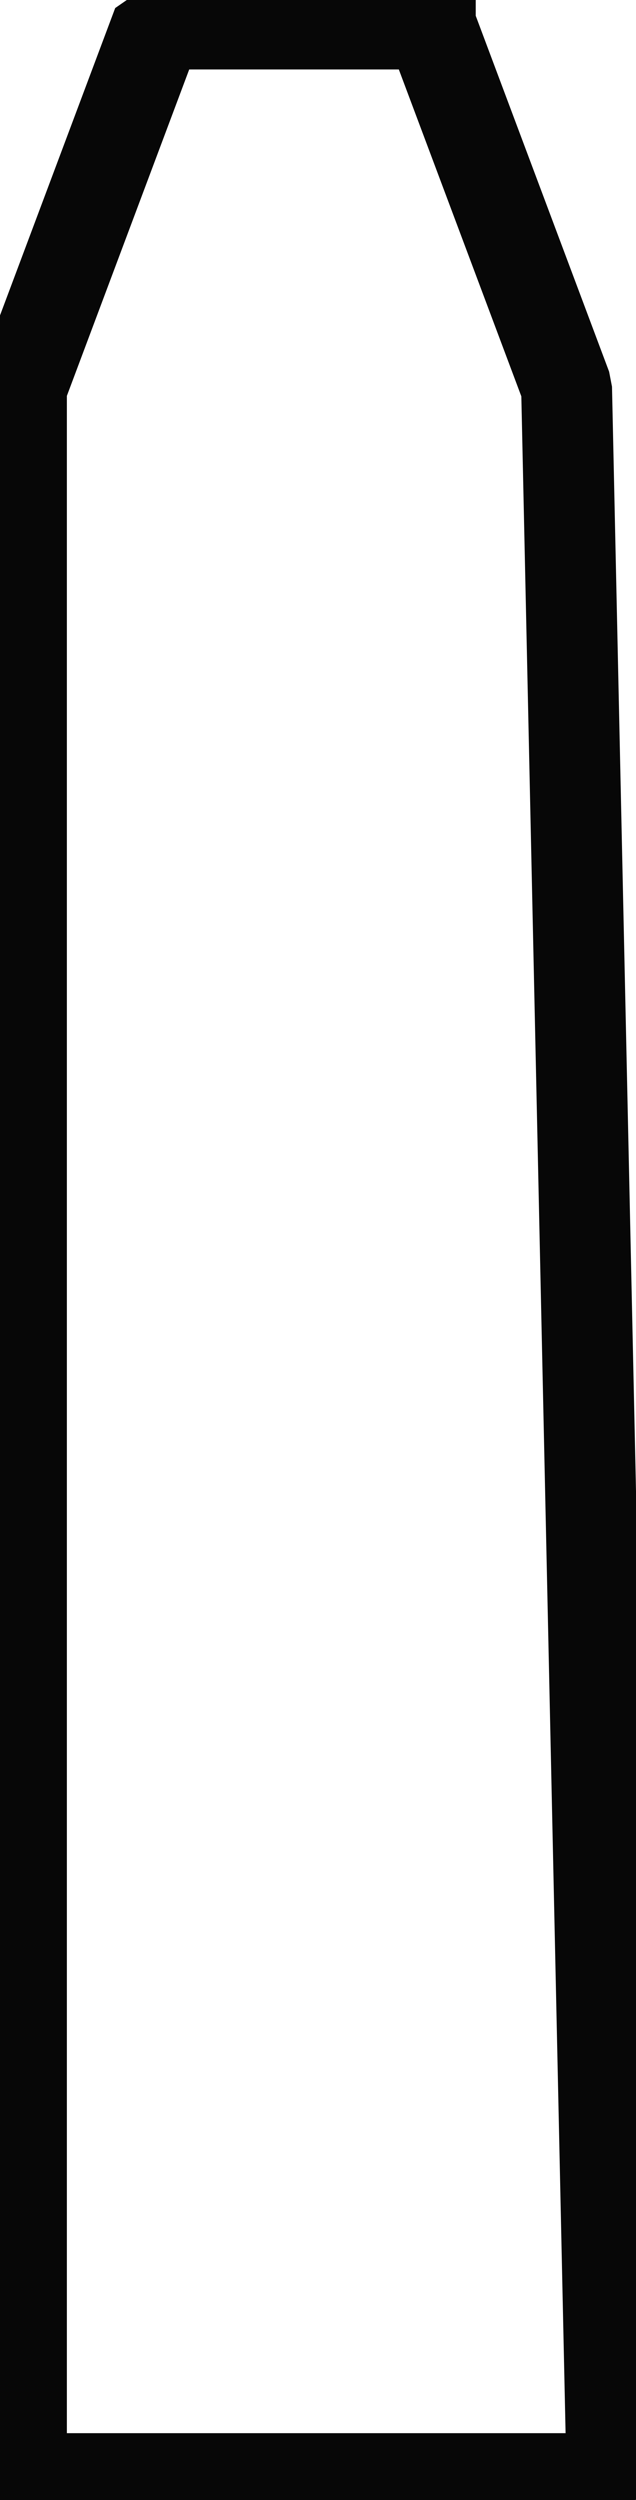 <?xml version="1.0" encoding="UTF-8" standalone="no"?>
<svg width="4.939mm" height="19.403mm"
 viewBox="0 0 14 55"
 xmlns="http://www.w3.org/2000/svg" xmlns:xlink="http://www.w3.org/1999/xlink"  version="1.2" baseProfile="tiny">
<title>OWNSHP05</title>
<desc>own ship drawn to scale with conning position marked</desc>
<defs>
</defs>
<g fill="none" stroke="black" vector-effect="non-scaling-stroke" stroke-width="1" fill-rule="evenodd" stroke-linecap="square" stroke-linejoin="bevel" >

<g fill="none" stroke="#070707" stroke-opacity="1" stroke-width="2" stroke-linecap="square" stroke-linejoin="bevel" transform="matrix(1,0,0,1,0,0)"
font-family="Sans" font-size="10" font-weight="400" font-style="normal" 
>
<path fill-rule="evenodd" d="M9.472,0.528 L12.472,8.528 L13.472,54.528 L0.472,54.528 L0.472,8.528 L3.472,0.528 L9.472,0.528"/>
</g>
</g>
</svg>
